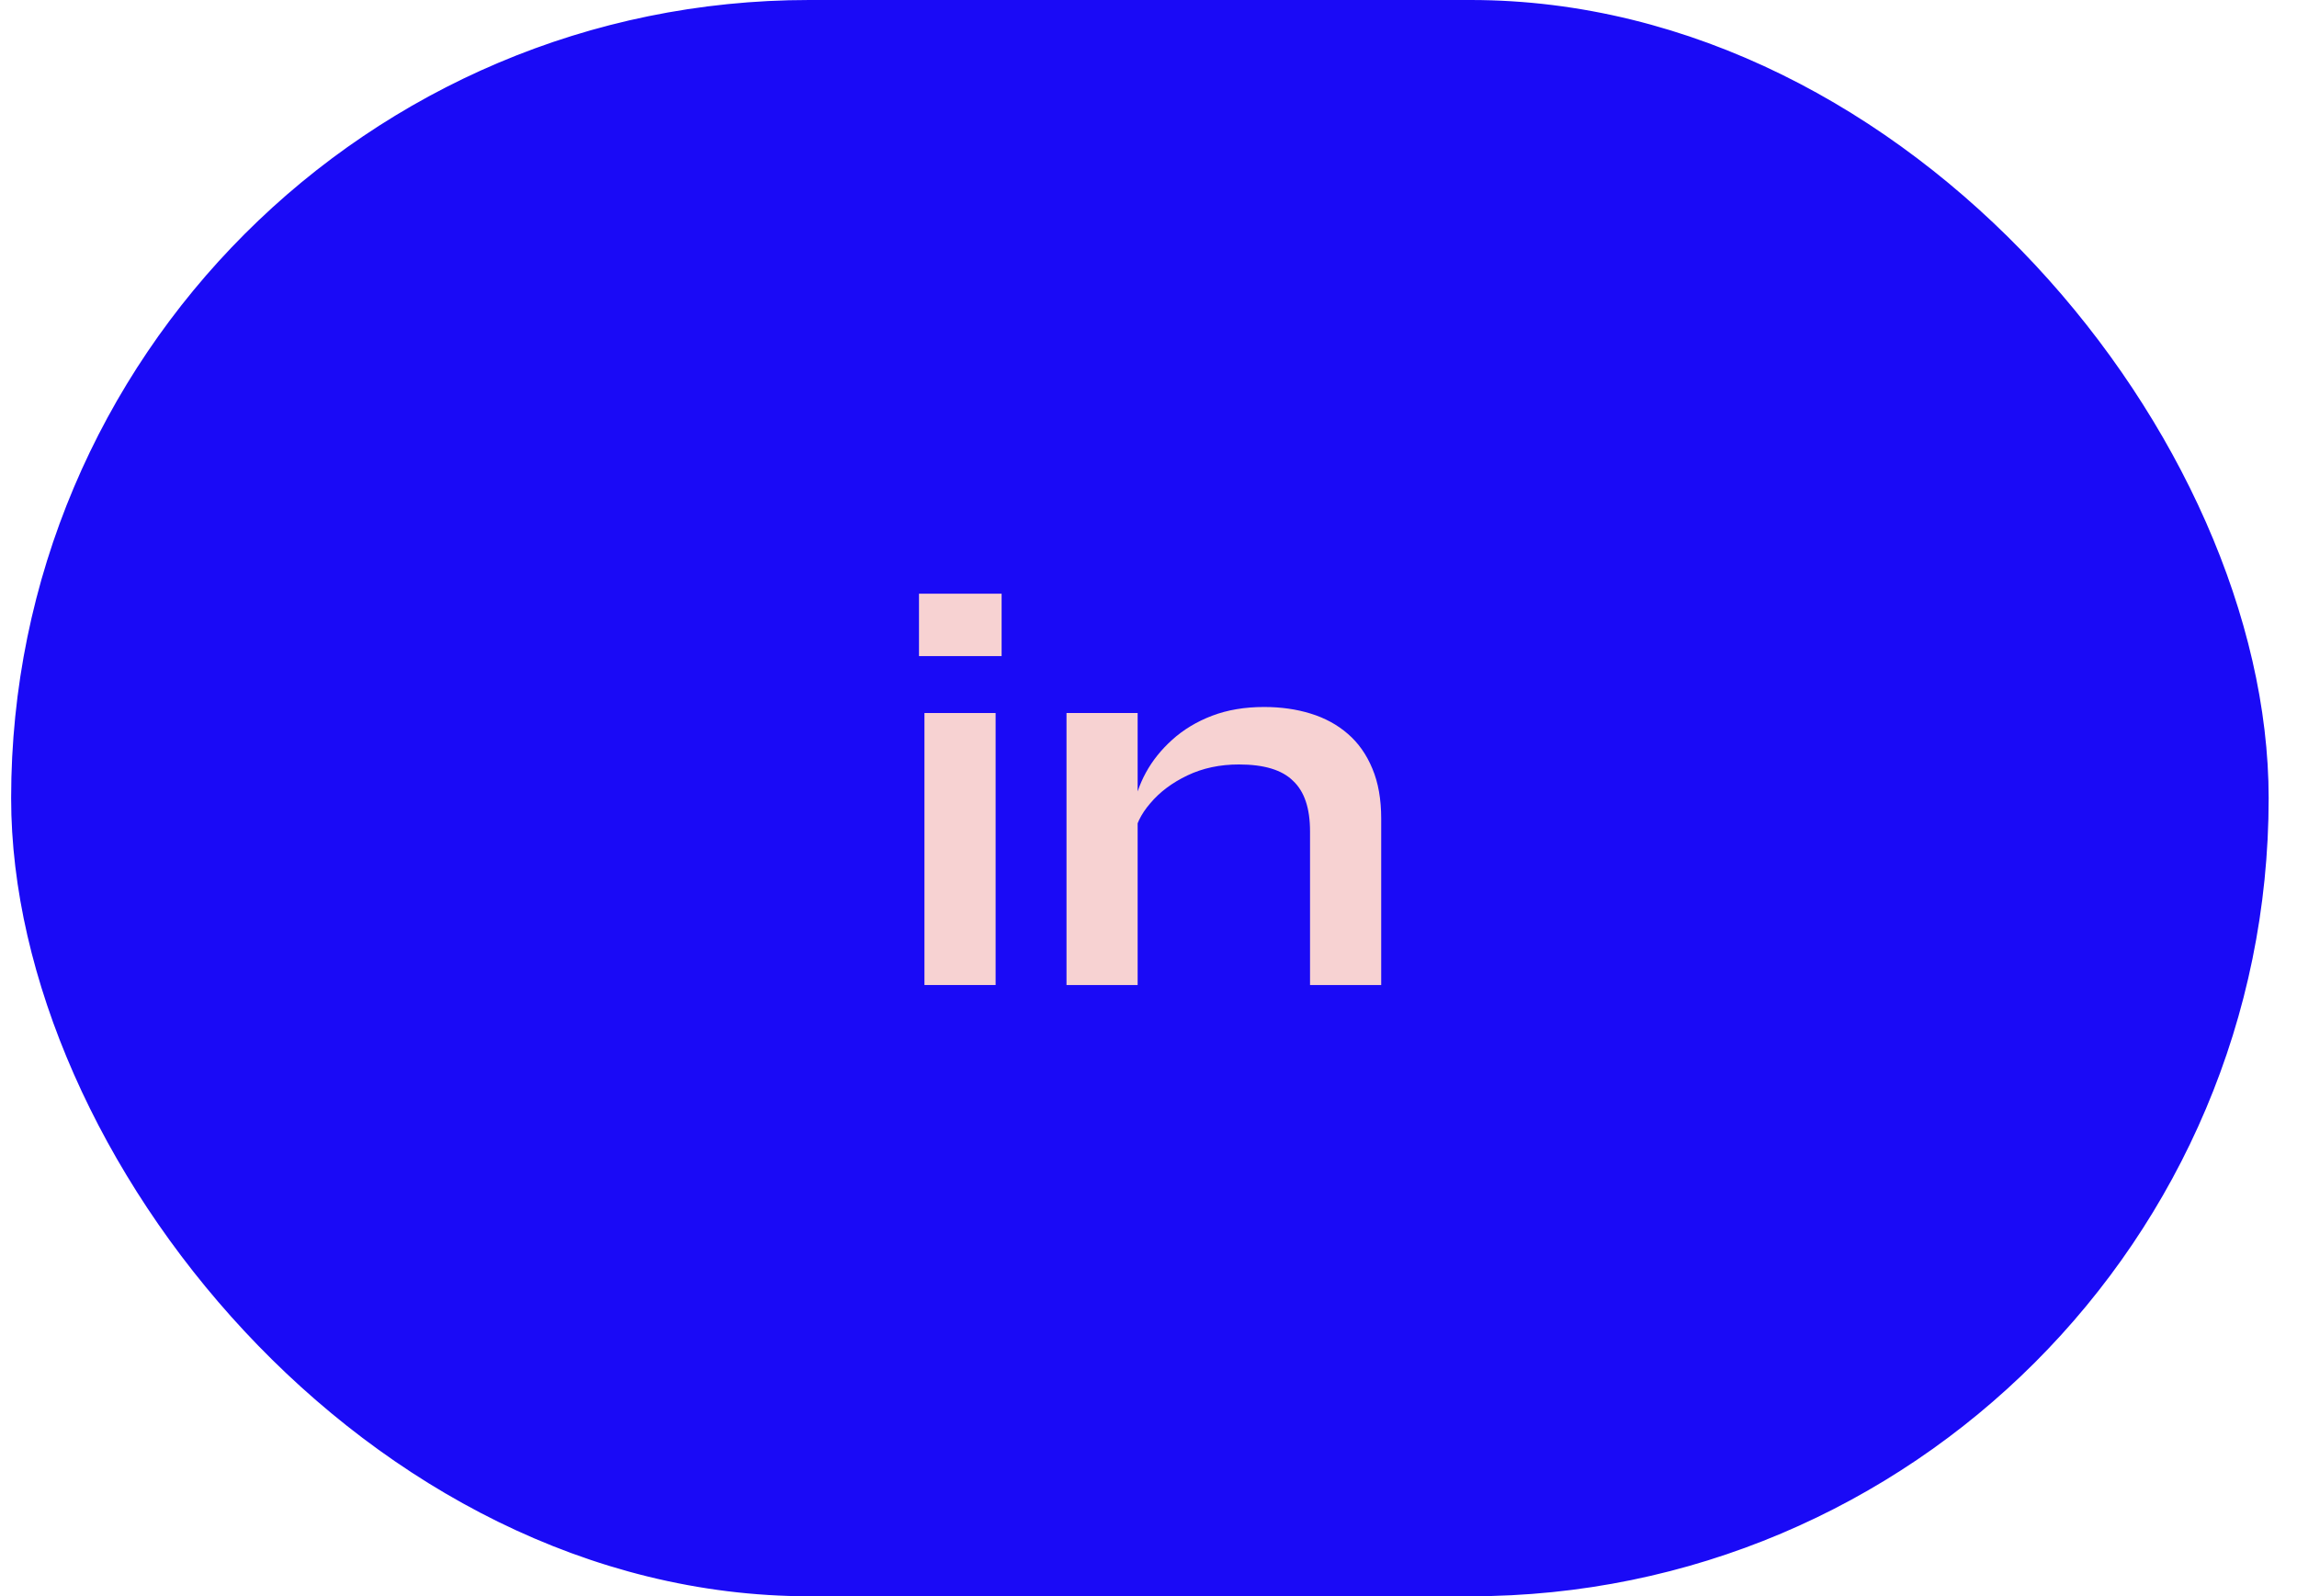 <svg width="59" height="41" viewBox="0 0 59 41" fill="none" xmlns="http://www.w3.org/2000/svg">
<rect x="0.579" y="0.293" width="57.4" height="40.414" rx="20.207" fill="#1A0AF6" stroke="#1A0AF6" stroke-width="0.586"/>
<path d="M25.727 15.249V16.852H23.605V15.249H25.727ZM23.745 18.314H25.573V25.3H23.745V18.314Z" fill="#F7D2D2"/>
<path d="M27.394 18.314H29.221V25.3H27.394V18.314ZM32.469 18.159C32.9 18.159 33.298 18.215 33.663 18.328C34.029 18.44 34.348 18.613 34.619 18.848C34.891 19.082 35.102 19.382 35.252 19.747C35.402 20.104 35.477 20.53 35.477 21.027V25.3H33.649V21.35C33.649 20.76 33.504 20.328 33.214 20.057C32.932 19.776 32.469 19.635 31.822 19.635C31.335 19.635 30.894 19.729 30.501 19.916C30.107 20.104 29.788 20.343 29.545 20.633C29.301 20.914 29.16 21.209 29.123 21.519L29.109 20.802C29.156 20.474 29.264 20.155 29.432 19.846C29.601 19.537 29.826 19.256 30.107 19.003C30.398 18.74 30.74 18.534 31.133 18.384C31.527 18.234 31.972 18.159 32.469 18.159Z" fill="#F7D2D2"/>
</svg>
